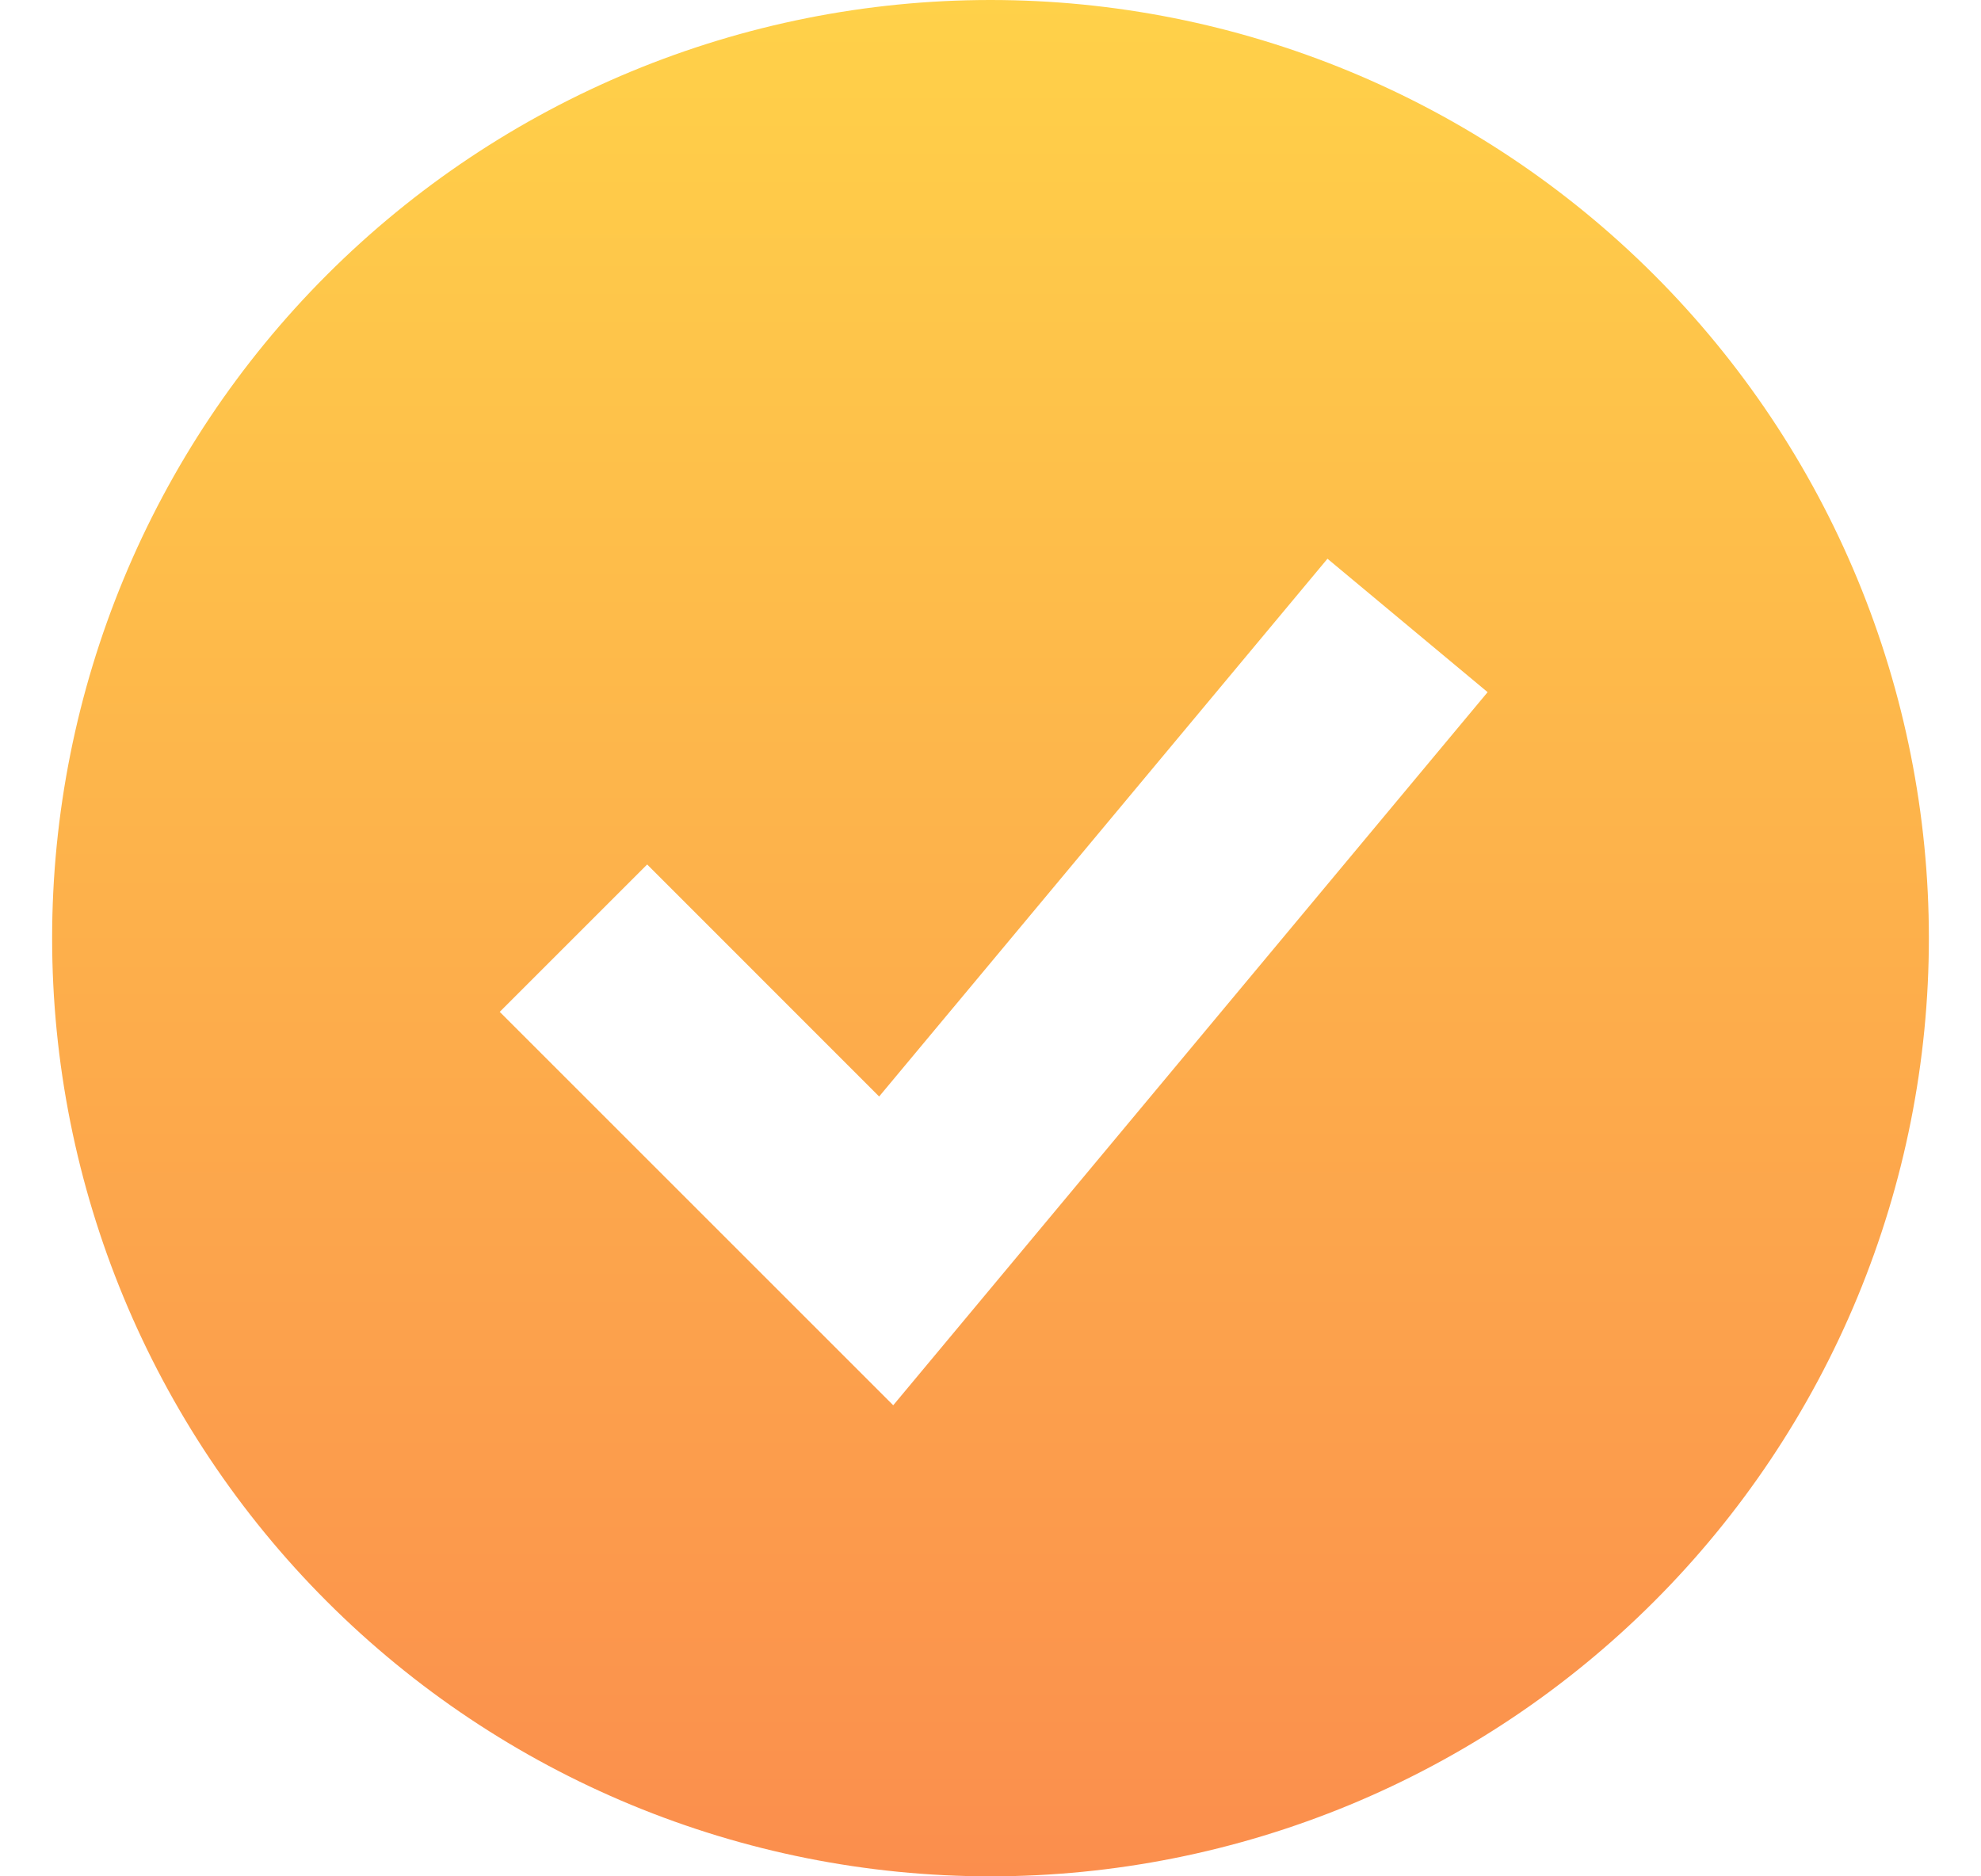 <svg width="19" height="18" viewBox="0 0 19 18" fill="none" xmlns="http://www.w3.org/2000/svg">
<path fill-rule="evenodd" clip-rule="evenodd" d="M9.5 18C10.682 18 11.852 17.767 12.944 17.315C14.036 16.863 15.028 16.2 15.864 15.364C16.7 14.528 17.363 13.536 17.815 12.444C18.267 11.352 18.5 10.182 18.5 9C18.5 7.818 18.267 6.648 17.815 5.556C17.363 4.464 16.7 3.472 15.864 2.636C15.028 1.8 14.036 1.137 12.944 0.685C11.852 0.233 10.682 -1.76116e-08 9.5 0C7.113 3.55683e-08 4.824 0.948 3.136 2.636C1.448 4.324 0.5 6.613 0.5 9C0.5 11.387 1.448 13.676 3.136 15.364C4.824 17.052 7.113 18 9.5 18ZM9.268 12.64L14.268 6.64L12.732 5.36L8.432 10.519L6.207 8.293L4.793 9.707L7.793 12.707L8.567 13.481L9.268 12.64Z" fill="url(#paint0_linear_1213_10214)"/>
<defs>
<linearGradient id="paint0_linear_1213_10214" x1="9.5" y1="0" x2="9.5" y2="18" gradientUnits="userSpaceOnUse">
<stop stop-color="#FFD149"/>
<stop offset="1" stop-color="#FB8E4D"/>
</linearGradient>
</defs>
</svg>
